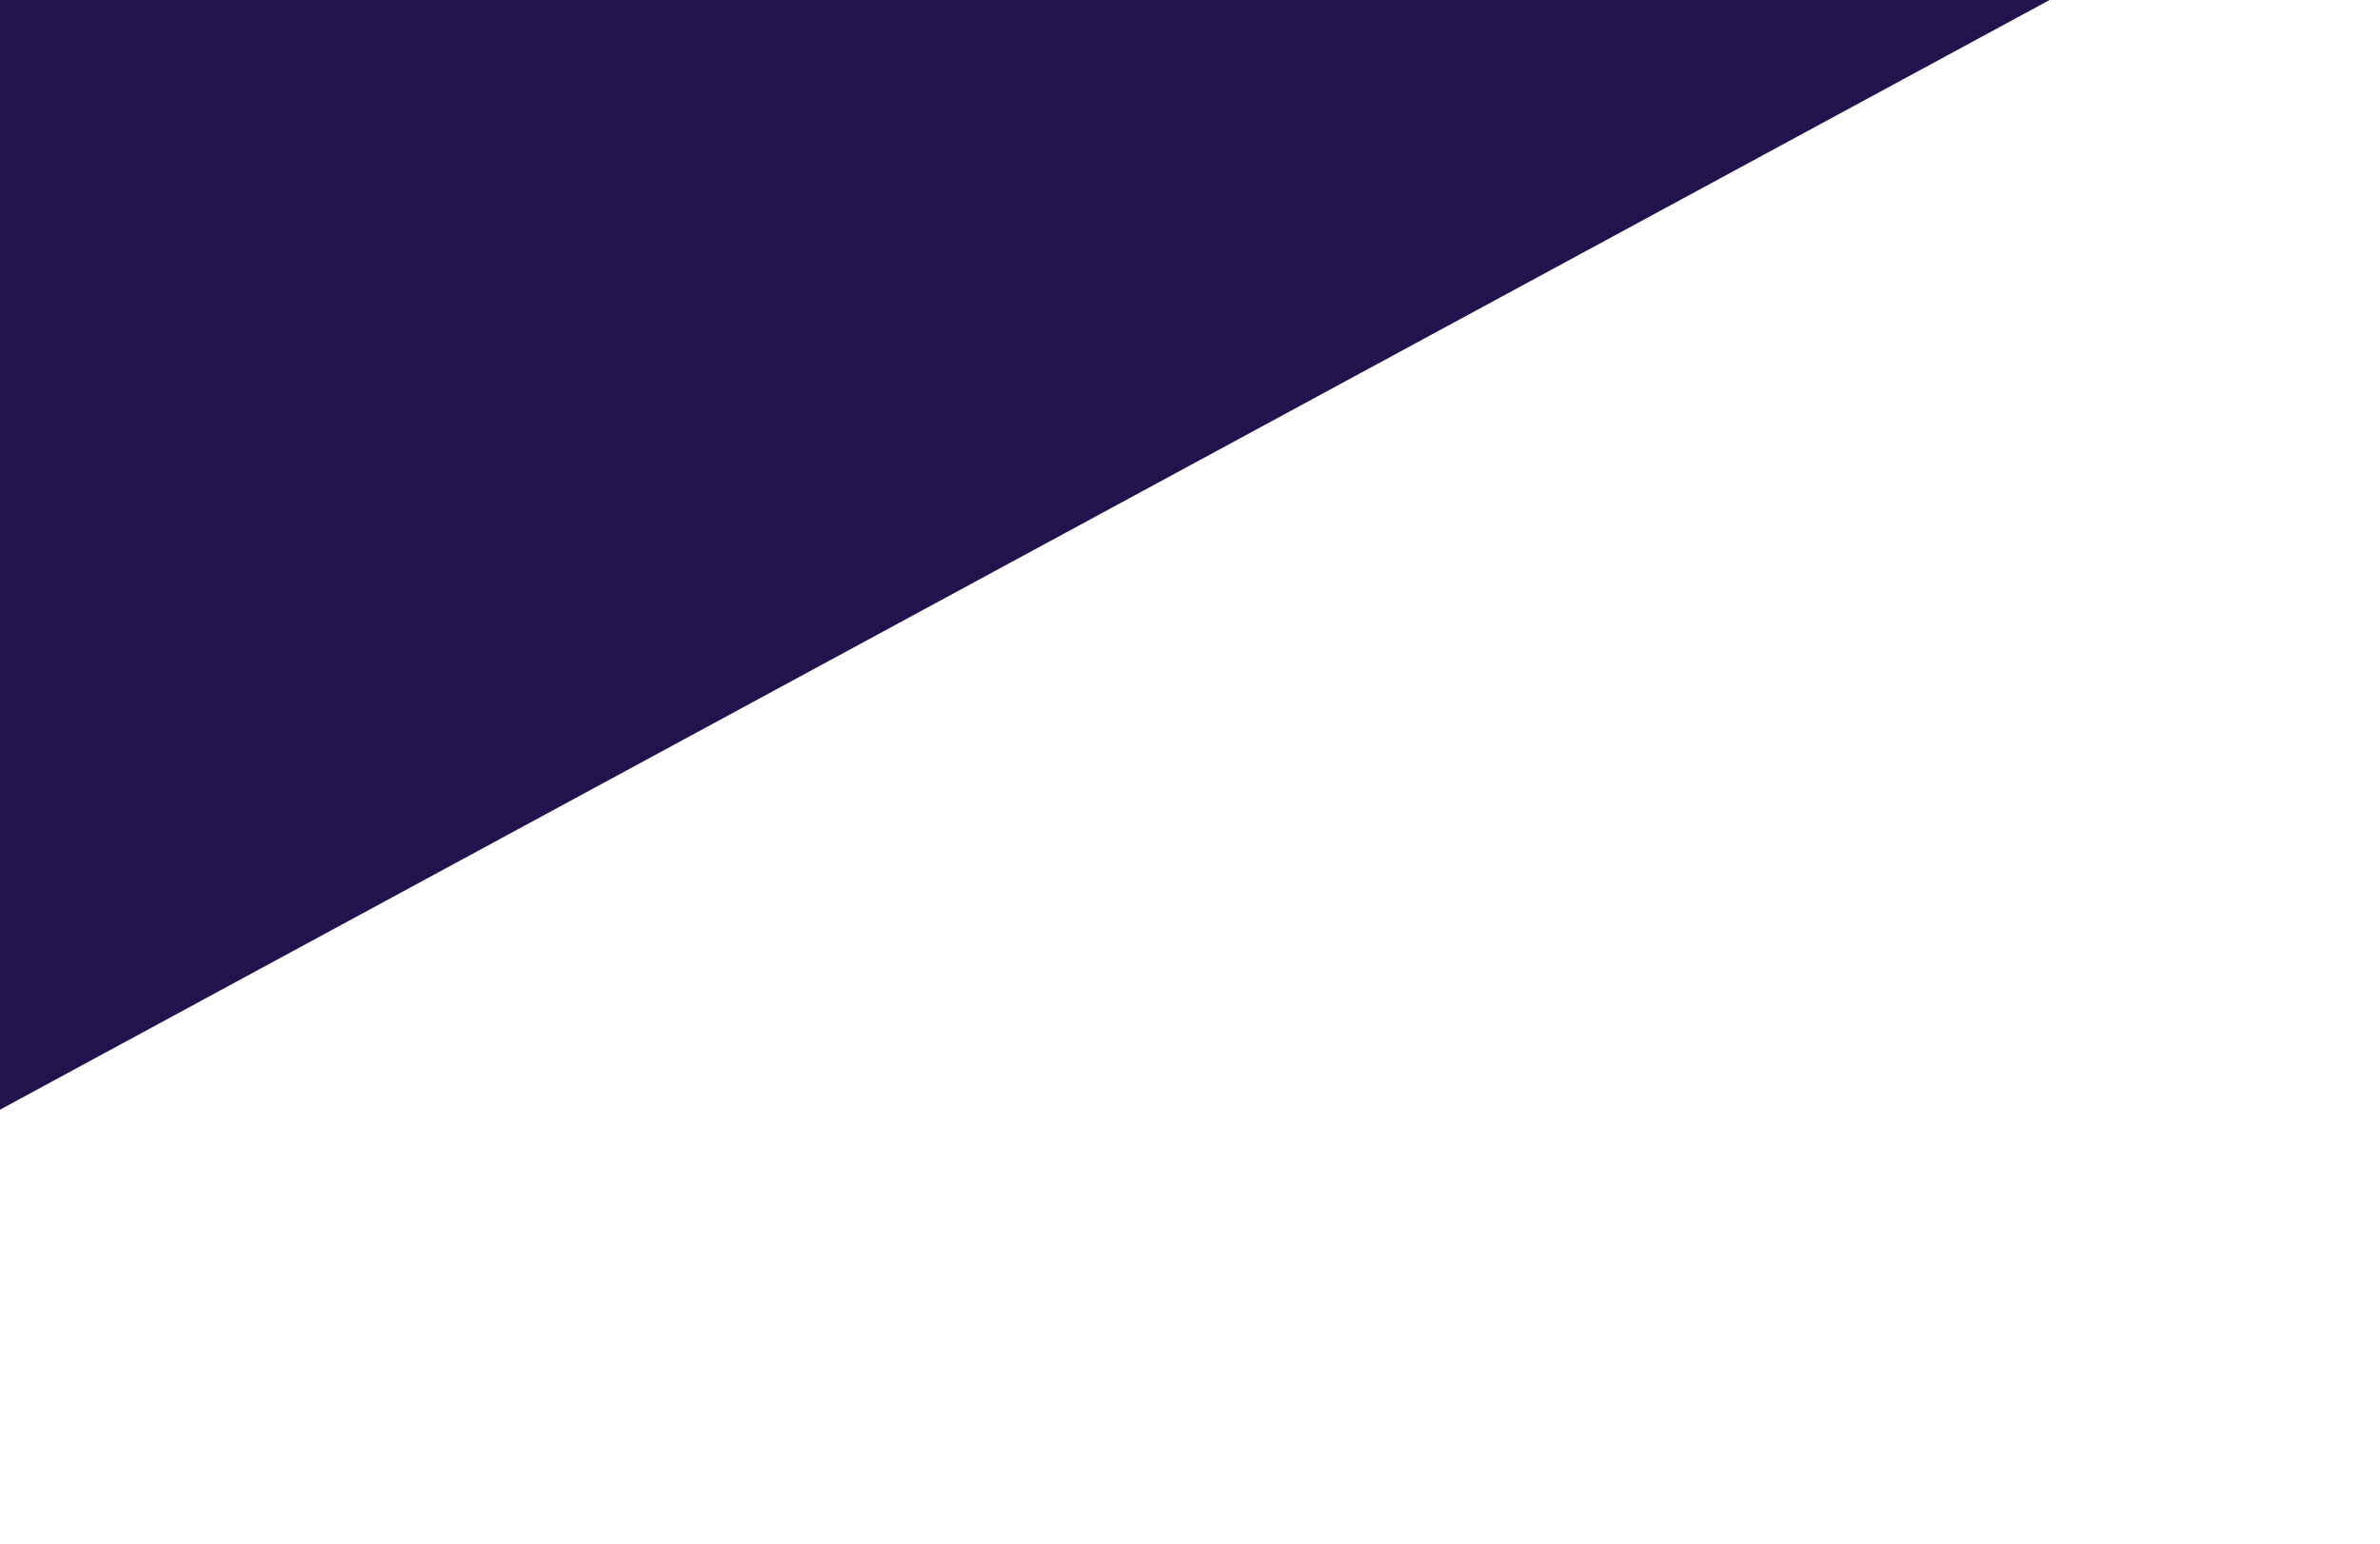 <svg width="370" height="240" viewBox="0 0 370 240" fill="none" xmlns="http://www.w3.org/2000/svg">
<g filter="url(#filter0_d_500_4345)">
<rect x="199.208" y="-317.982" width="332.017" height="528.263" transform="rotate(61.566 199.208 -317.982)" fill="#22124E"/>
</g>
<defs>
<filter id="filter0_d_500_4345" x="-273.327" y="-323.982" width="642.626" height="563.497" filterUnits="userSpaceOnUse" color-interpolation-filters="sRGB">
<feFlood flood-opacity="0" result="BackgroundImageFix"/>
<feColorMatrix in="SourceAlpha" type="matrix" values="0 0 0 0 0 0 0 0 0 0 0 0 0 0 0 0 0 0 127 0" result="hardAlpha"/>
<feOffset dx="2" dy="4"/>
<feGaussianBlur stdDeviation="5"/>
<feComposite in2="hardAlpha" operator="out"/>
<feColorMatrix type="matrix" values="0 0 0 0 0 0 0 0 0 0 0 0 0 0 0 0 0 0 0.25 0"/>
<feBlend mode="normal" in2="BackgroundImageFix" result="effect1_dropShadow_500_4345"/>
<feBlend mode="normal" in="SourceGraphic" in2="effect1_dropShadow_500_4345" result="shape"/>
</filter>
</defs>
</svg>
